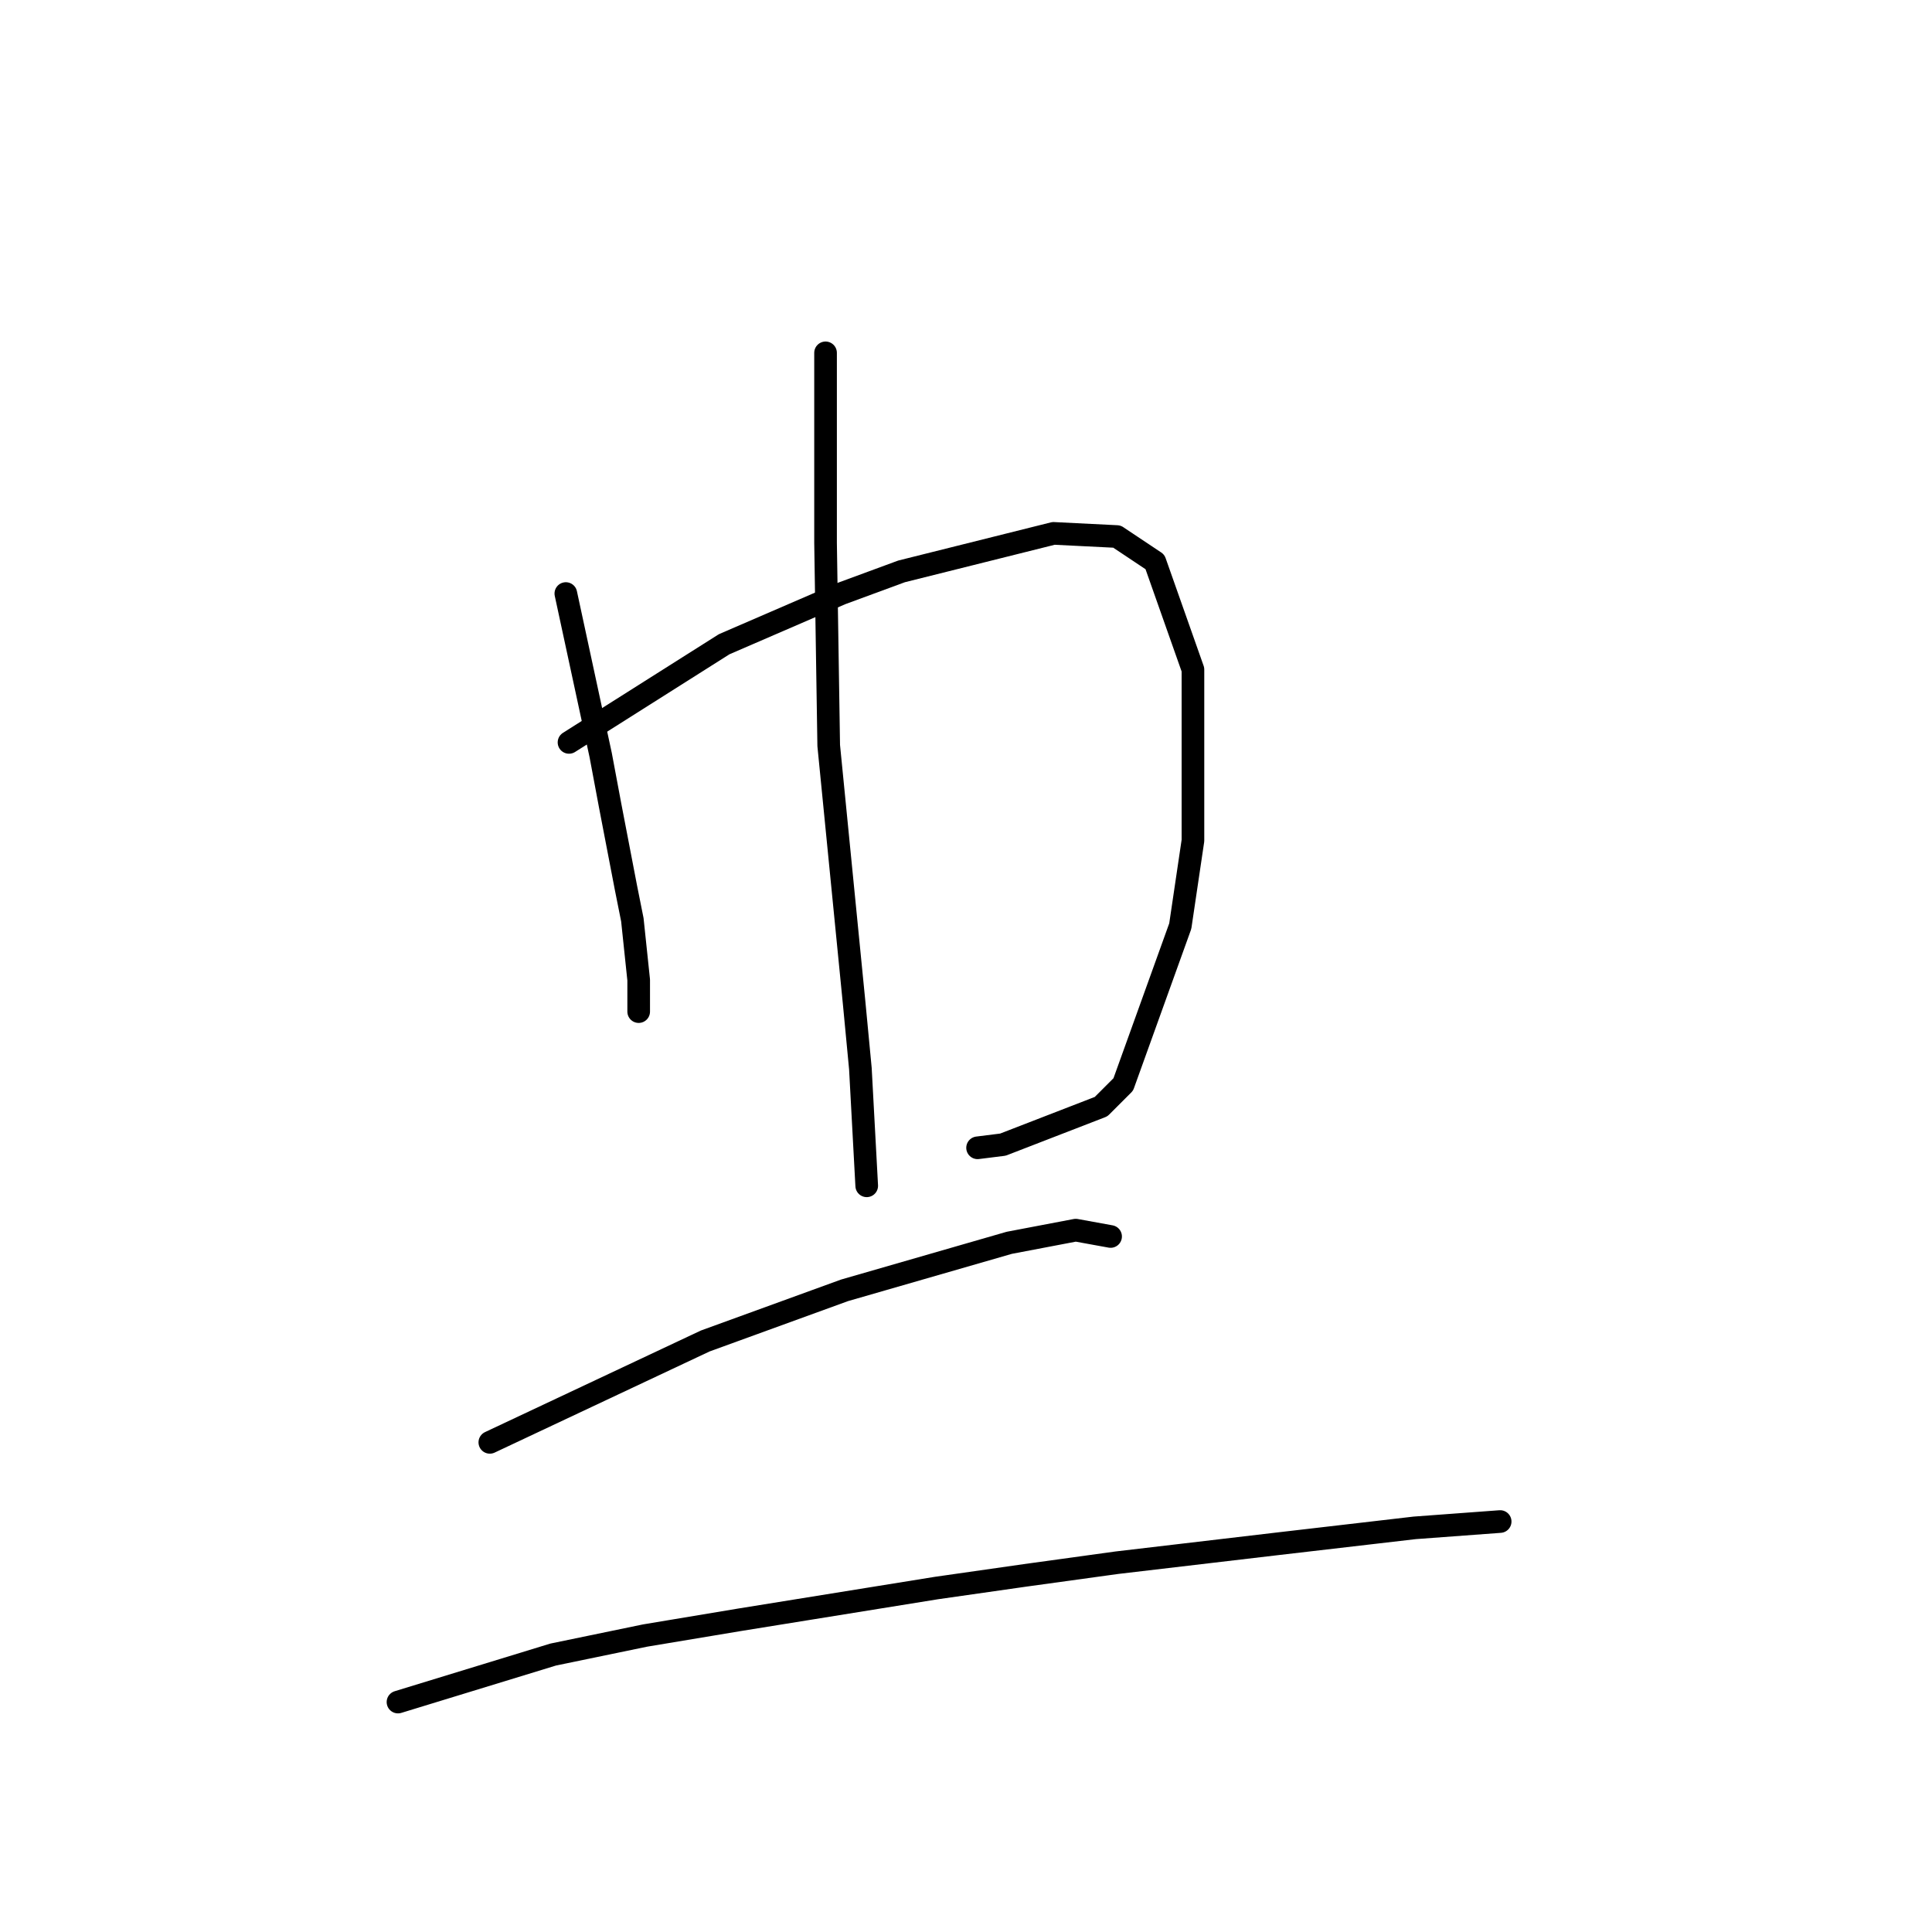 <?xml version="1.0" standalone="no"?>
    <svg width="256" height="256" xmlns="http://www.w3.org/2000/svg" version="1.1">
    <polyline stroke="black" stroke-width="3" stroke-linecap="round" fill="transparent" stroke-linejoin="round" points="74.977 78.648 79.593 100.051 80.852 106.766 82.951 117.677 83.79 121.874 84.629 129.848 84.629 134.044 84.629 134.044 " />
        <polyline stroke="black" stroke-width="3" stroke-linecap="round" fill="transparent" stroke-linejoin="round" points="75.397 98.373 95.96 85.363 111.488 78.648 119.462 75.711 139.606 70.675 147.999 71.094 153.035 74.452 158.071 88.72 158.071 111.382 156.392 122.713 148.838 143.697 145.901 146.634 132.891 151.67 129.534 152.09 129.534 152.09 " />
        <polyline stroke="black" stroke-width="3" stroke-linecap="round" fill="transparent" stroke-linejoin="round" points="109.39 46.754 109.39 59.763 109.39 71.934 109.809 98.792 113.167 132.785 114.006 141.598 114.845 157.126 114.845 157.126 " />
        <polyline stroke="black" stroke-width="3" stroke-linecap="round" fill="transparent" stroke-linejoin="round" points="64.905 191.119 93.442 177.69 111.908 170.975 133.73 164.68 142.543 163.001 147.16 163.841 147.16 163.841 " />
        <polyline stroke="black" stroke-width="3" stroke-linecap="round" fill="transparent" stroke-linejoin="round" points="52.735 225.532 73.298 219.237 85.469 216.719 98.059 214.62 124.078 210.424 135.829 208.745 147.999 207.066 169.402 204.548 187.448 202.45 198.779 201.611 198.779 201.611 " />
        </svg>